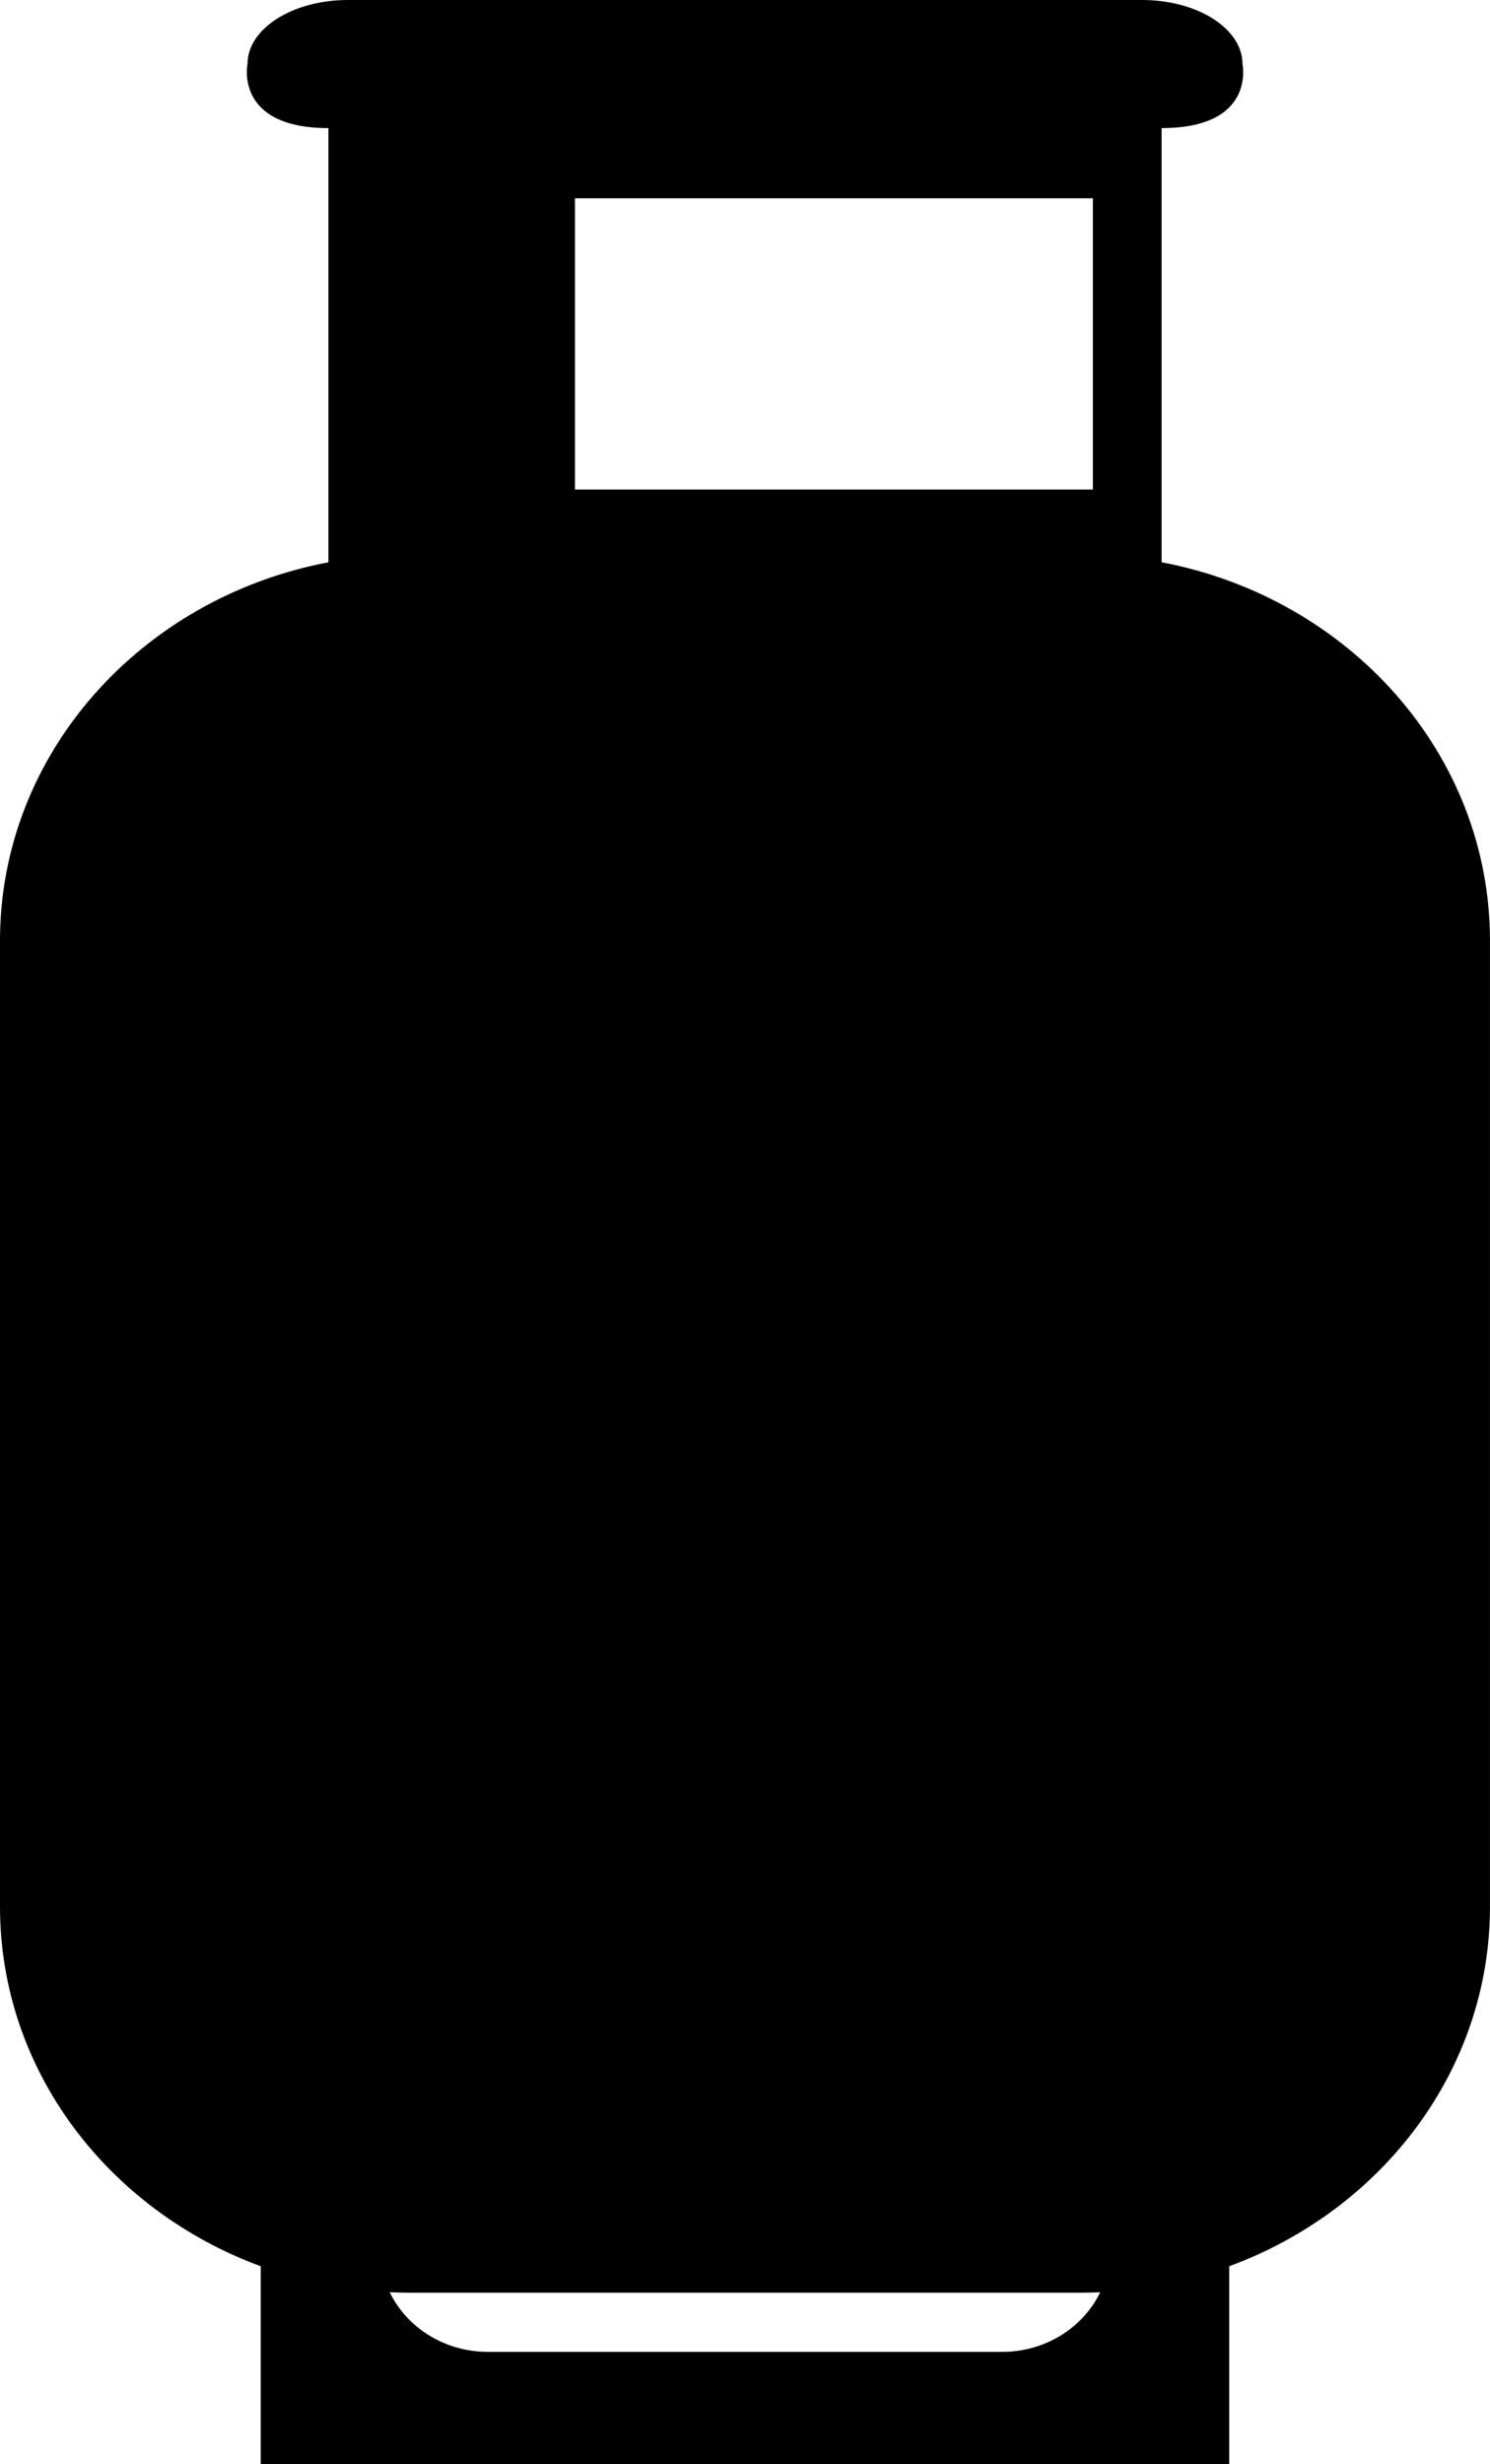 <svg xmlns="http://www.w3.org/2000/svg" xmlns:xlink="http://www.w3.org/1999/xlink" version="1.1" id="Layer_1" x="0px" y="0px" width="60.484px" height="100px" viewBox="0 0 60.484 100" enable-background="new 0 0 60.484 100" xml:space="preserve">
<path d="M47.153,22.817V5.198c3.842,0,3.284-2.599,3.284-2.599C50.437,1.164,48.612,0,46.361,0H14.123  c-2.251,0-4.076,1.164-4.076,2.599c0,0-0.547,2.599,3.285,2.599v17.62C5.727,24.26,0,30.588,0,38.177v39.195  c0,6.643,4.39,12.315,10.584,14.596V100h39.314v-8.032c6.194-2.28,10.585-7.953,10.585-14.596V38.177  C60.484,30.588,54.757,24.26,47.153,22.817z M23.339,8.047h21.024v11.819H23.339V8.047z M40.675,95.442H19.808  c-1.773,0-3.297-0.993-3.988-2.42c0.27,0.012,0.54,0.019,0.812,0.019h27.218c0.272,0,0.543-0.007,0.812-0.019  C43.972,94.449,42.449,95.442,40.675,95.442z"/>
</svg>